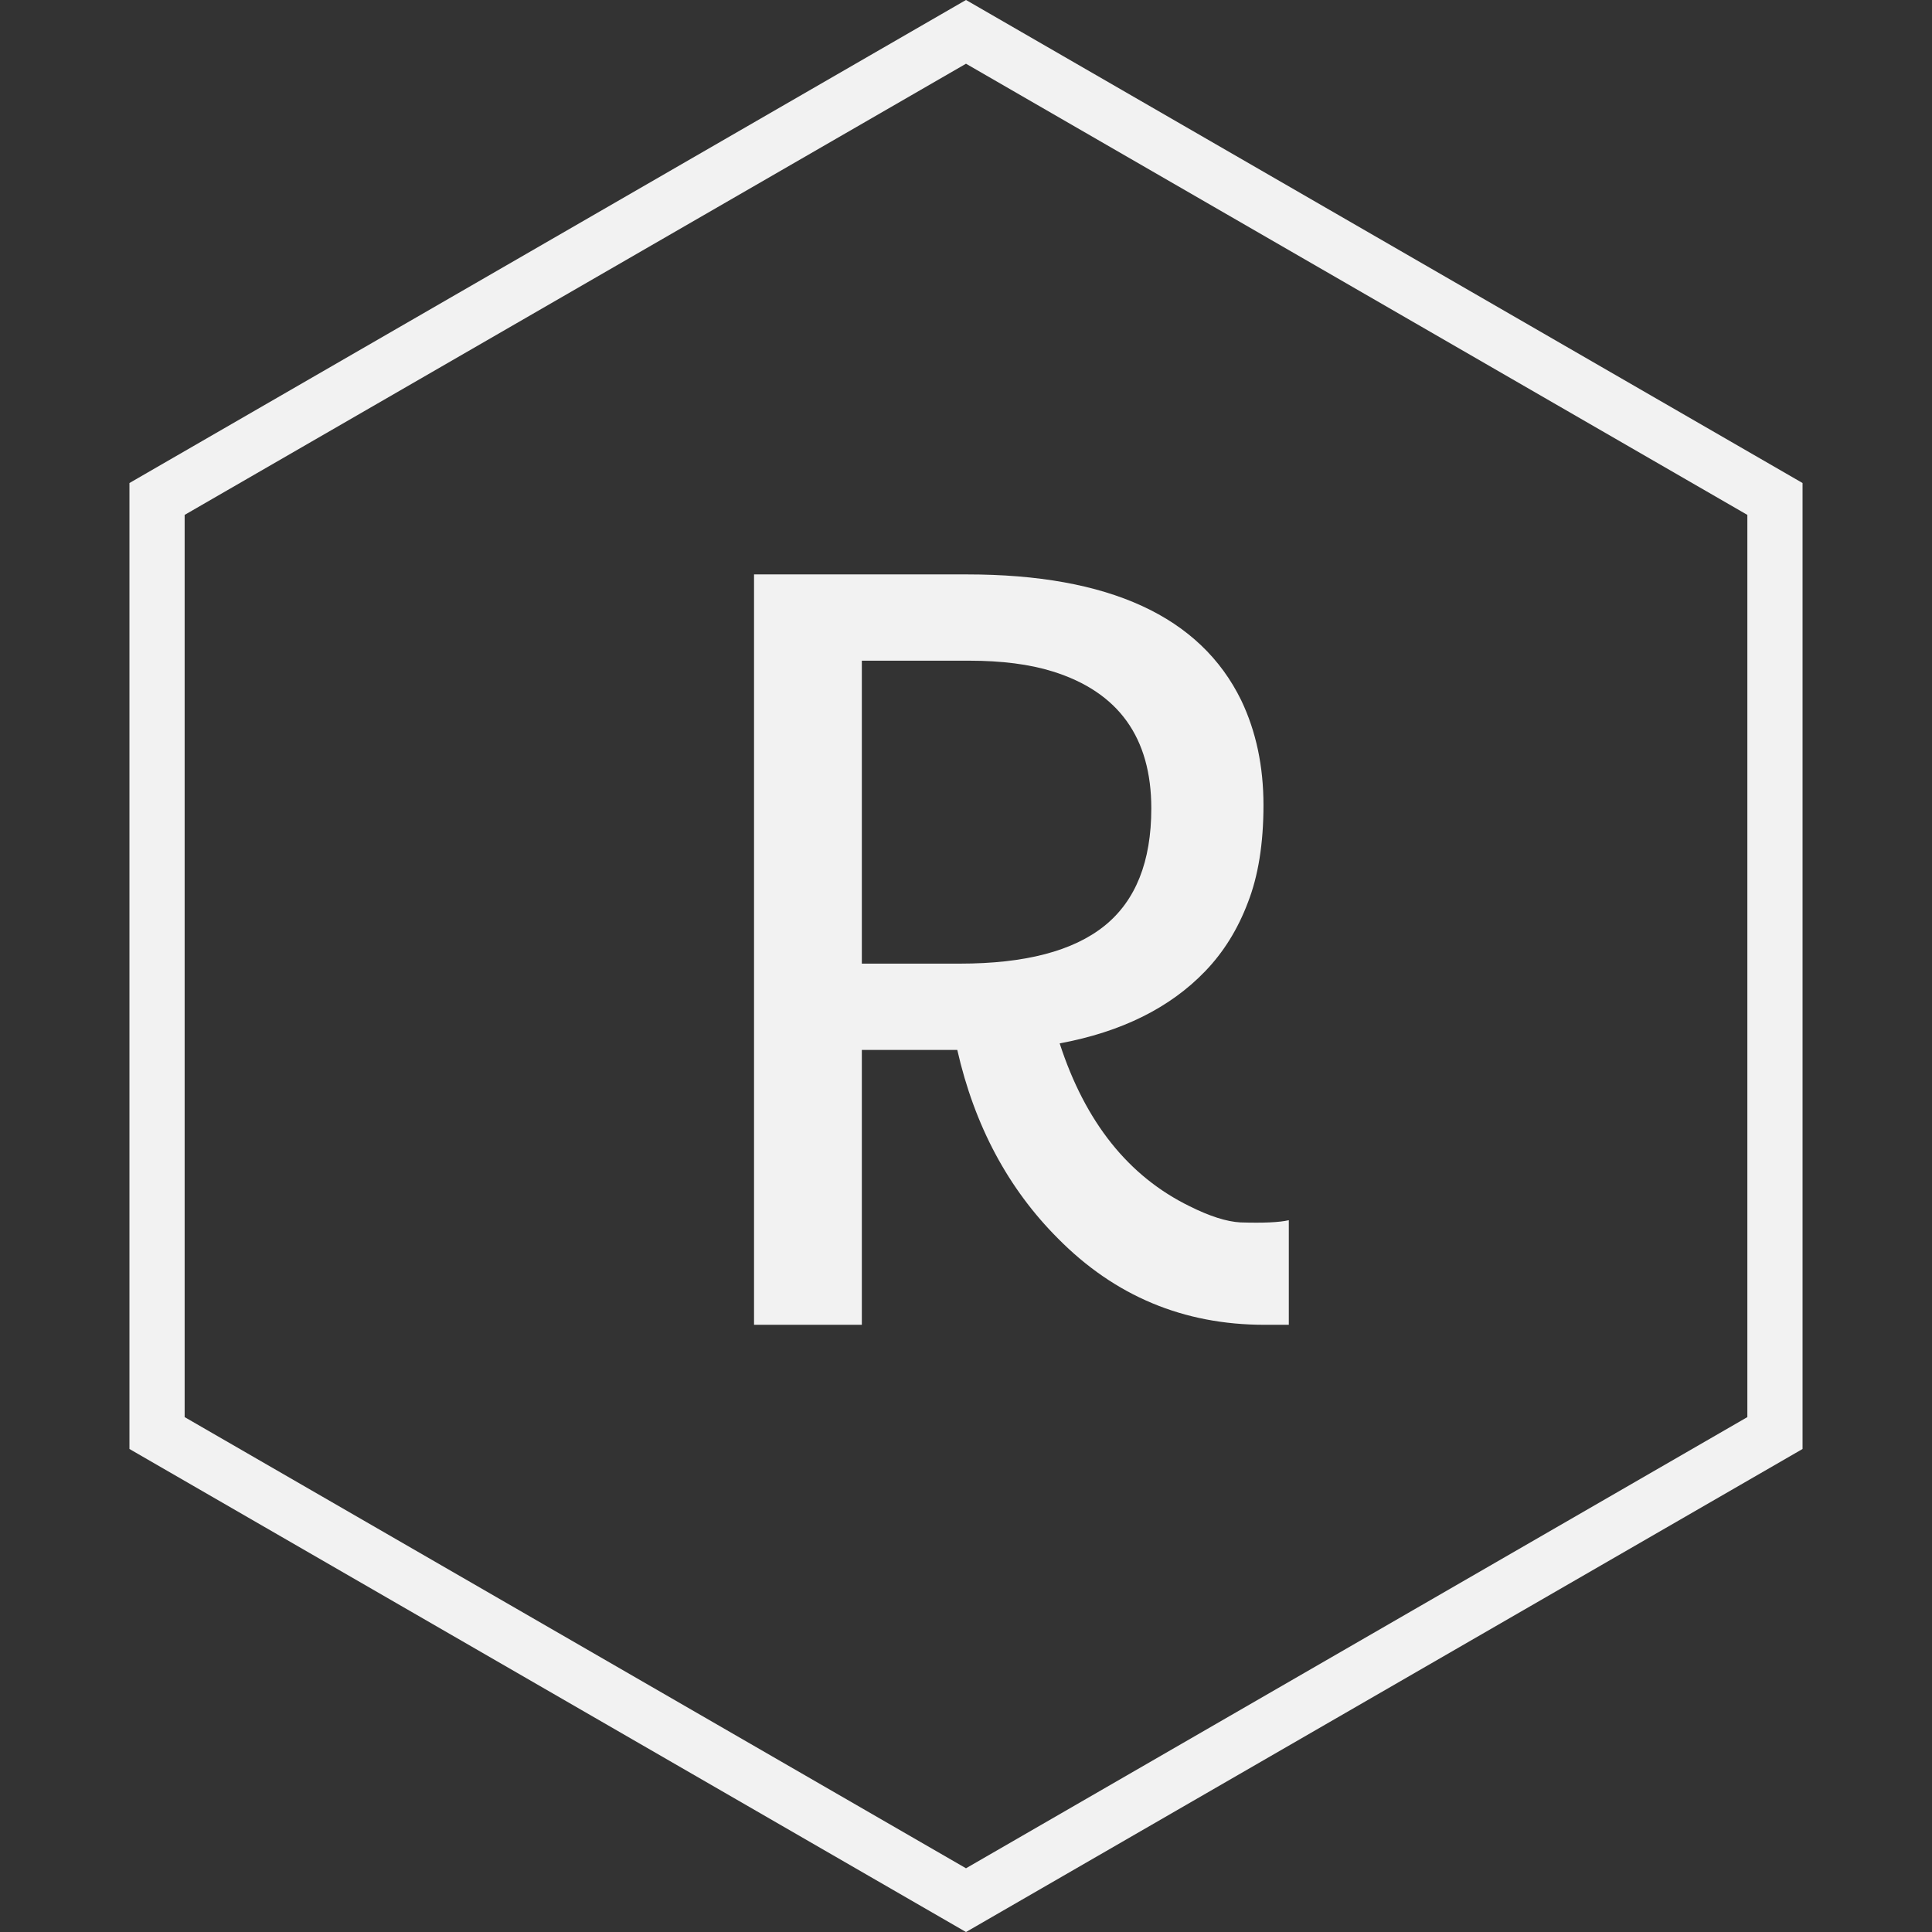 <svg width="35" height="35" viewBox="0 0 35 35" fill="none" xmlns="http://www.w3.org/2000/svg">
<rect x="0" y="0" width="35" height="35" fill="#333333" stroke="none"/>
<path d="M13.66 10.406H17.518C20.089 10.406 21.746 11.168 22.488 12.691C22.755 13.251 22.889 13.883 22.889 14.586C22.889 15.283 22.794 15.872 22.605 16.354C22.423 16.835 22.166 17.249 21.834 17.594C21.196 18.258 20.317 18.694 19.197 18.902C19.66 20.328 20.444 21.311 21.551 21.852C21.915 22.034 22.221 22.131 22.469 22.145C22.885 22.158 23.178 22.145 23.348 22.105V24H22.908C21.443 24 20.197 23.479 19.168 22.438C18.263 21.533 17.654 20.393 17.342 19.02H15.613V24H13.66V10.406ZM17.391 17.457C18.569 17.457 19.441 17.229 20.008 16.773C20.574 16.318 20.857 15.608 20.857 14.645C20.857 13.362 20.262 12.535 19.07 12.164C18.654 12.034 18.149 11.969 17.557 11.969H15.613V17.457H17.391Z" fill="#F2F2F2"/>
<path d="M2.845 9.039L17.5 0.577L32.155 9.039V25.961L17.5 34.423L2.845 25.961V9.039Z" stroke="#F2F2F2"/>
</svg>
